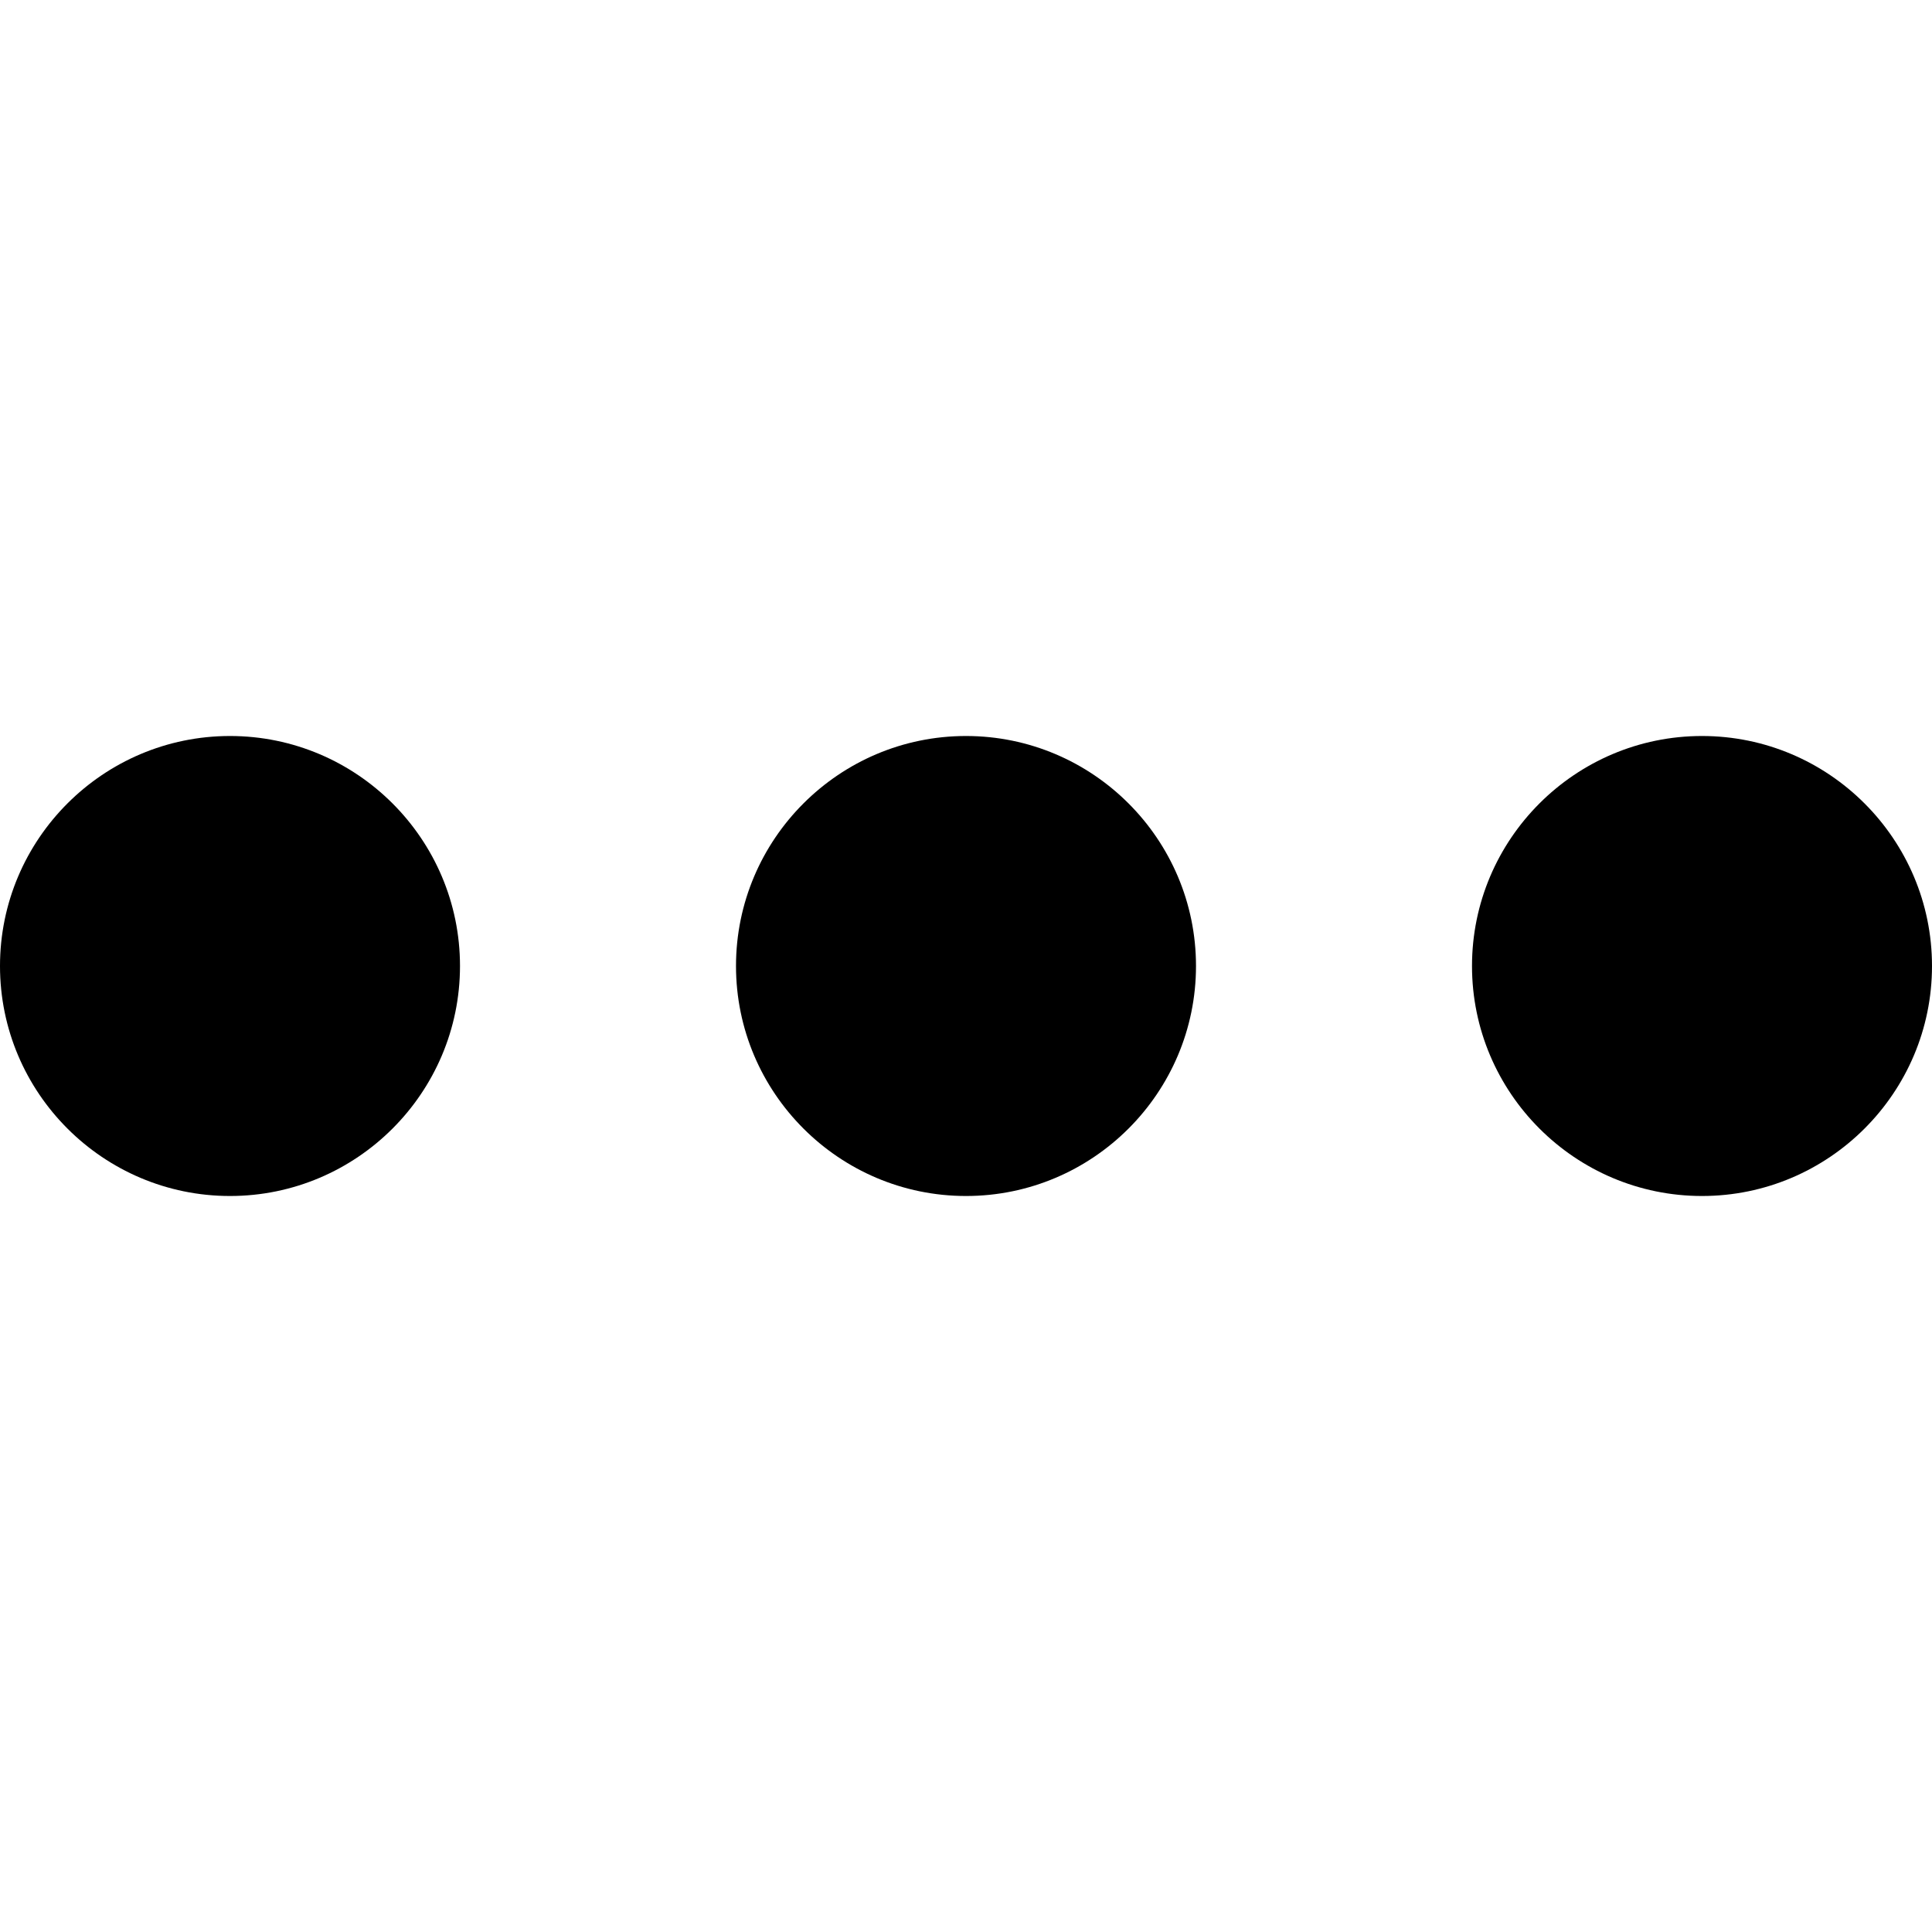 <svg version="1.1" id="loading-dots" xmlns="http://www.w3.org/2000/svg" xmlns:xlink="http://www.w3.org/1999/xlink" x="0px" y="0px" viewBox="0 0 512 512" xml:space="preserve">
    <path d="M60.952,195.048C27.343,195.048,0,222.391,0,256s27.343,60.952,60.952,60.952
      s60.952-27.343,60.952-60.952S94.562,195.048,60.952,195.048z">
      <animate attributeName="fill" dur="3s" begin="0s" repeatCount="indefinite" values="#000000;
                     #f3f3f3;
                     #000000;"></animate>
    </path>
    <path d="M256,195.048c-33.609,0-60.952,27.343-60.952,60.952s27.343,60.952,60.952,60.952
      s60.952-27.343,60.952-60.952S289.609,195.048,256,195.048z">      <animate attributeName="fill" dur="3s" begin="1s" repeatCount="indefinite" values="#000000;
                     #f3f3f3;
                     #000000;"></animate>
    </path>
    <path d="M451.048,195.048c-33.609,0-60.952,27.343-60.952,60.952s27.343,60.952,60.952,60.952
      S512,289.609,512,256S484.657,195.048,451.048,195.048z">
            <animate attributeName="fill" dur="3s" begin="2s" repeatCount="indefinite" values="#000000;
                     #f3f3f3;
                     #000000;"></animate>
    </path>
  </svg>